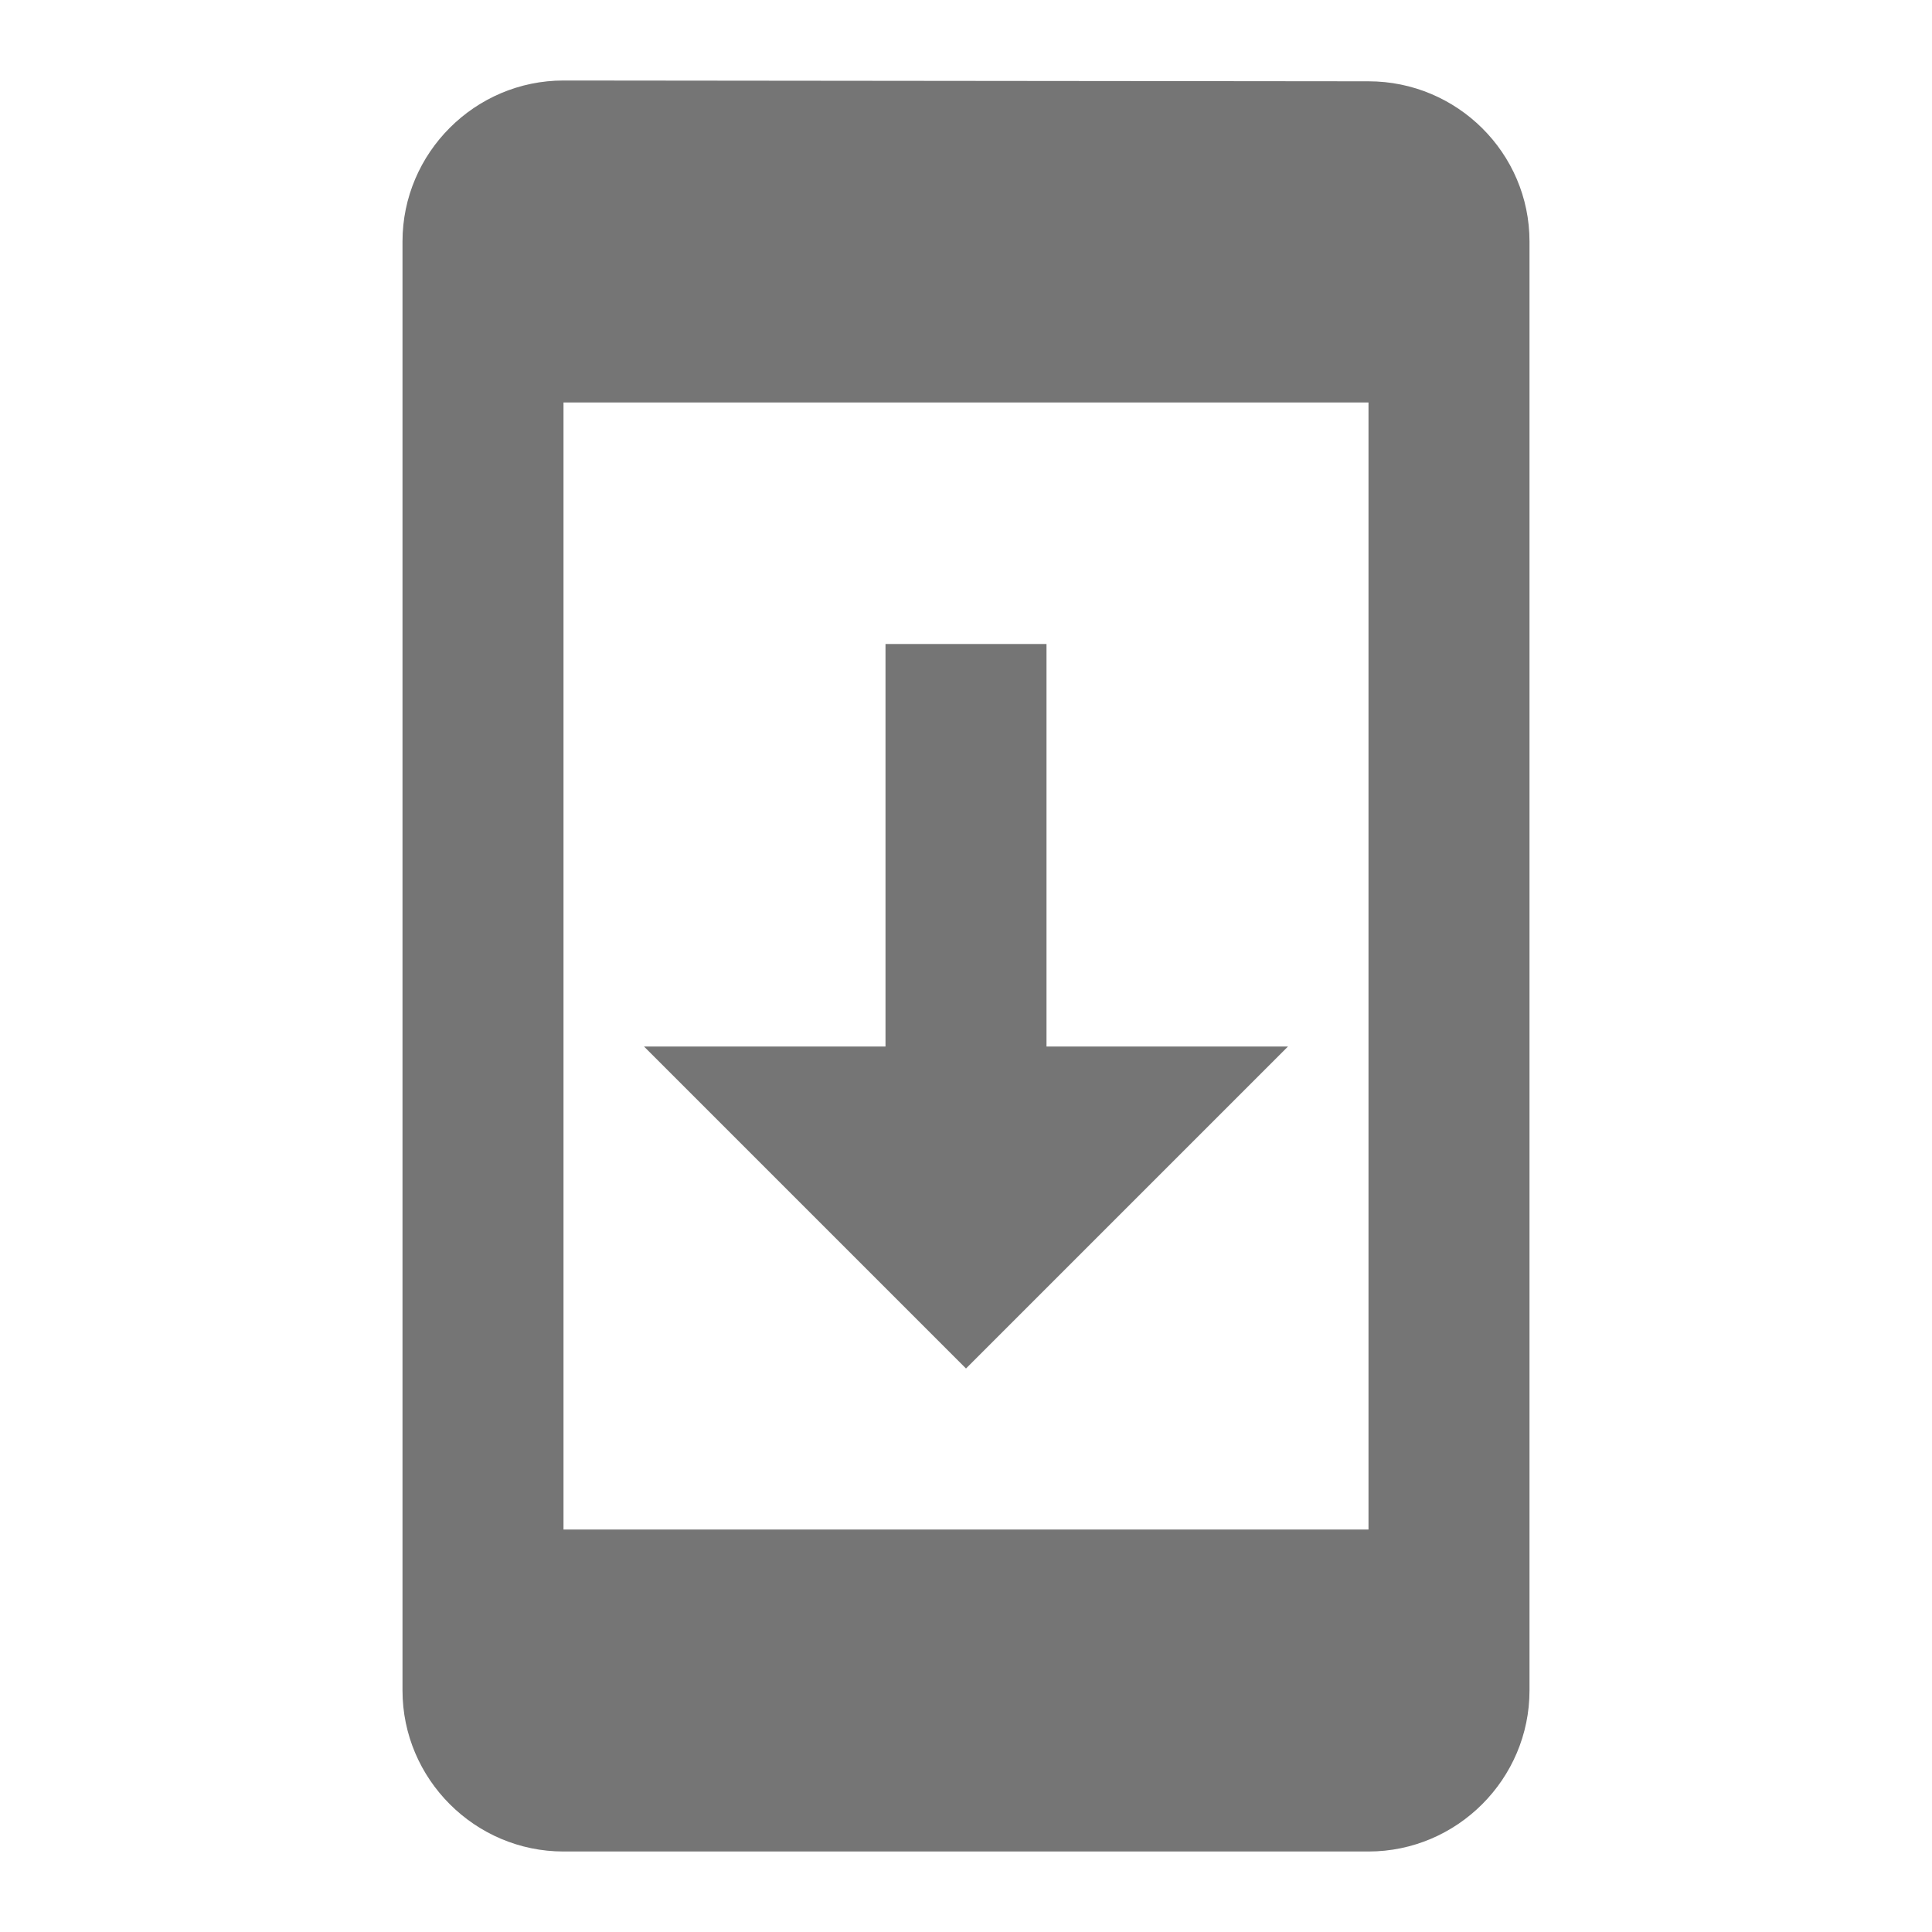 <svg width="24" height="24" viewBox="0 0 24 24" fill="none" xmlns="http://www.w3.org/2000/svg">
<g id="system_update_24px">
<path id="icon/notification/system_update_24px" fill-rule="evenodd" clip-rule="evenodd" d="M17 1.01L7 1C5.9 1 5 1.9 5 3V21C5 22.1 5.9 23 7 23H17C18.1 23 19 22.1 19 21V3C19 1.9 18.1 1.01 17 1.01ZM17 5V19H7V5H17ZM13 13H16L12 17L8 13H11V8H13V13Z" fill="black" fill-opacity="0.54"/>
</g>
</svg>
